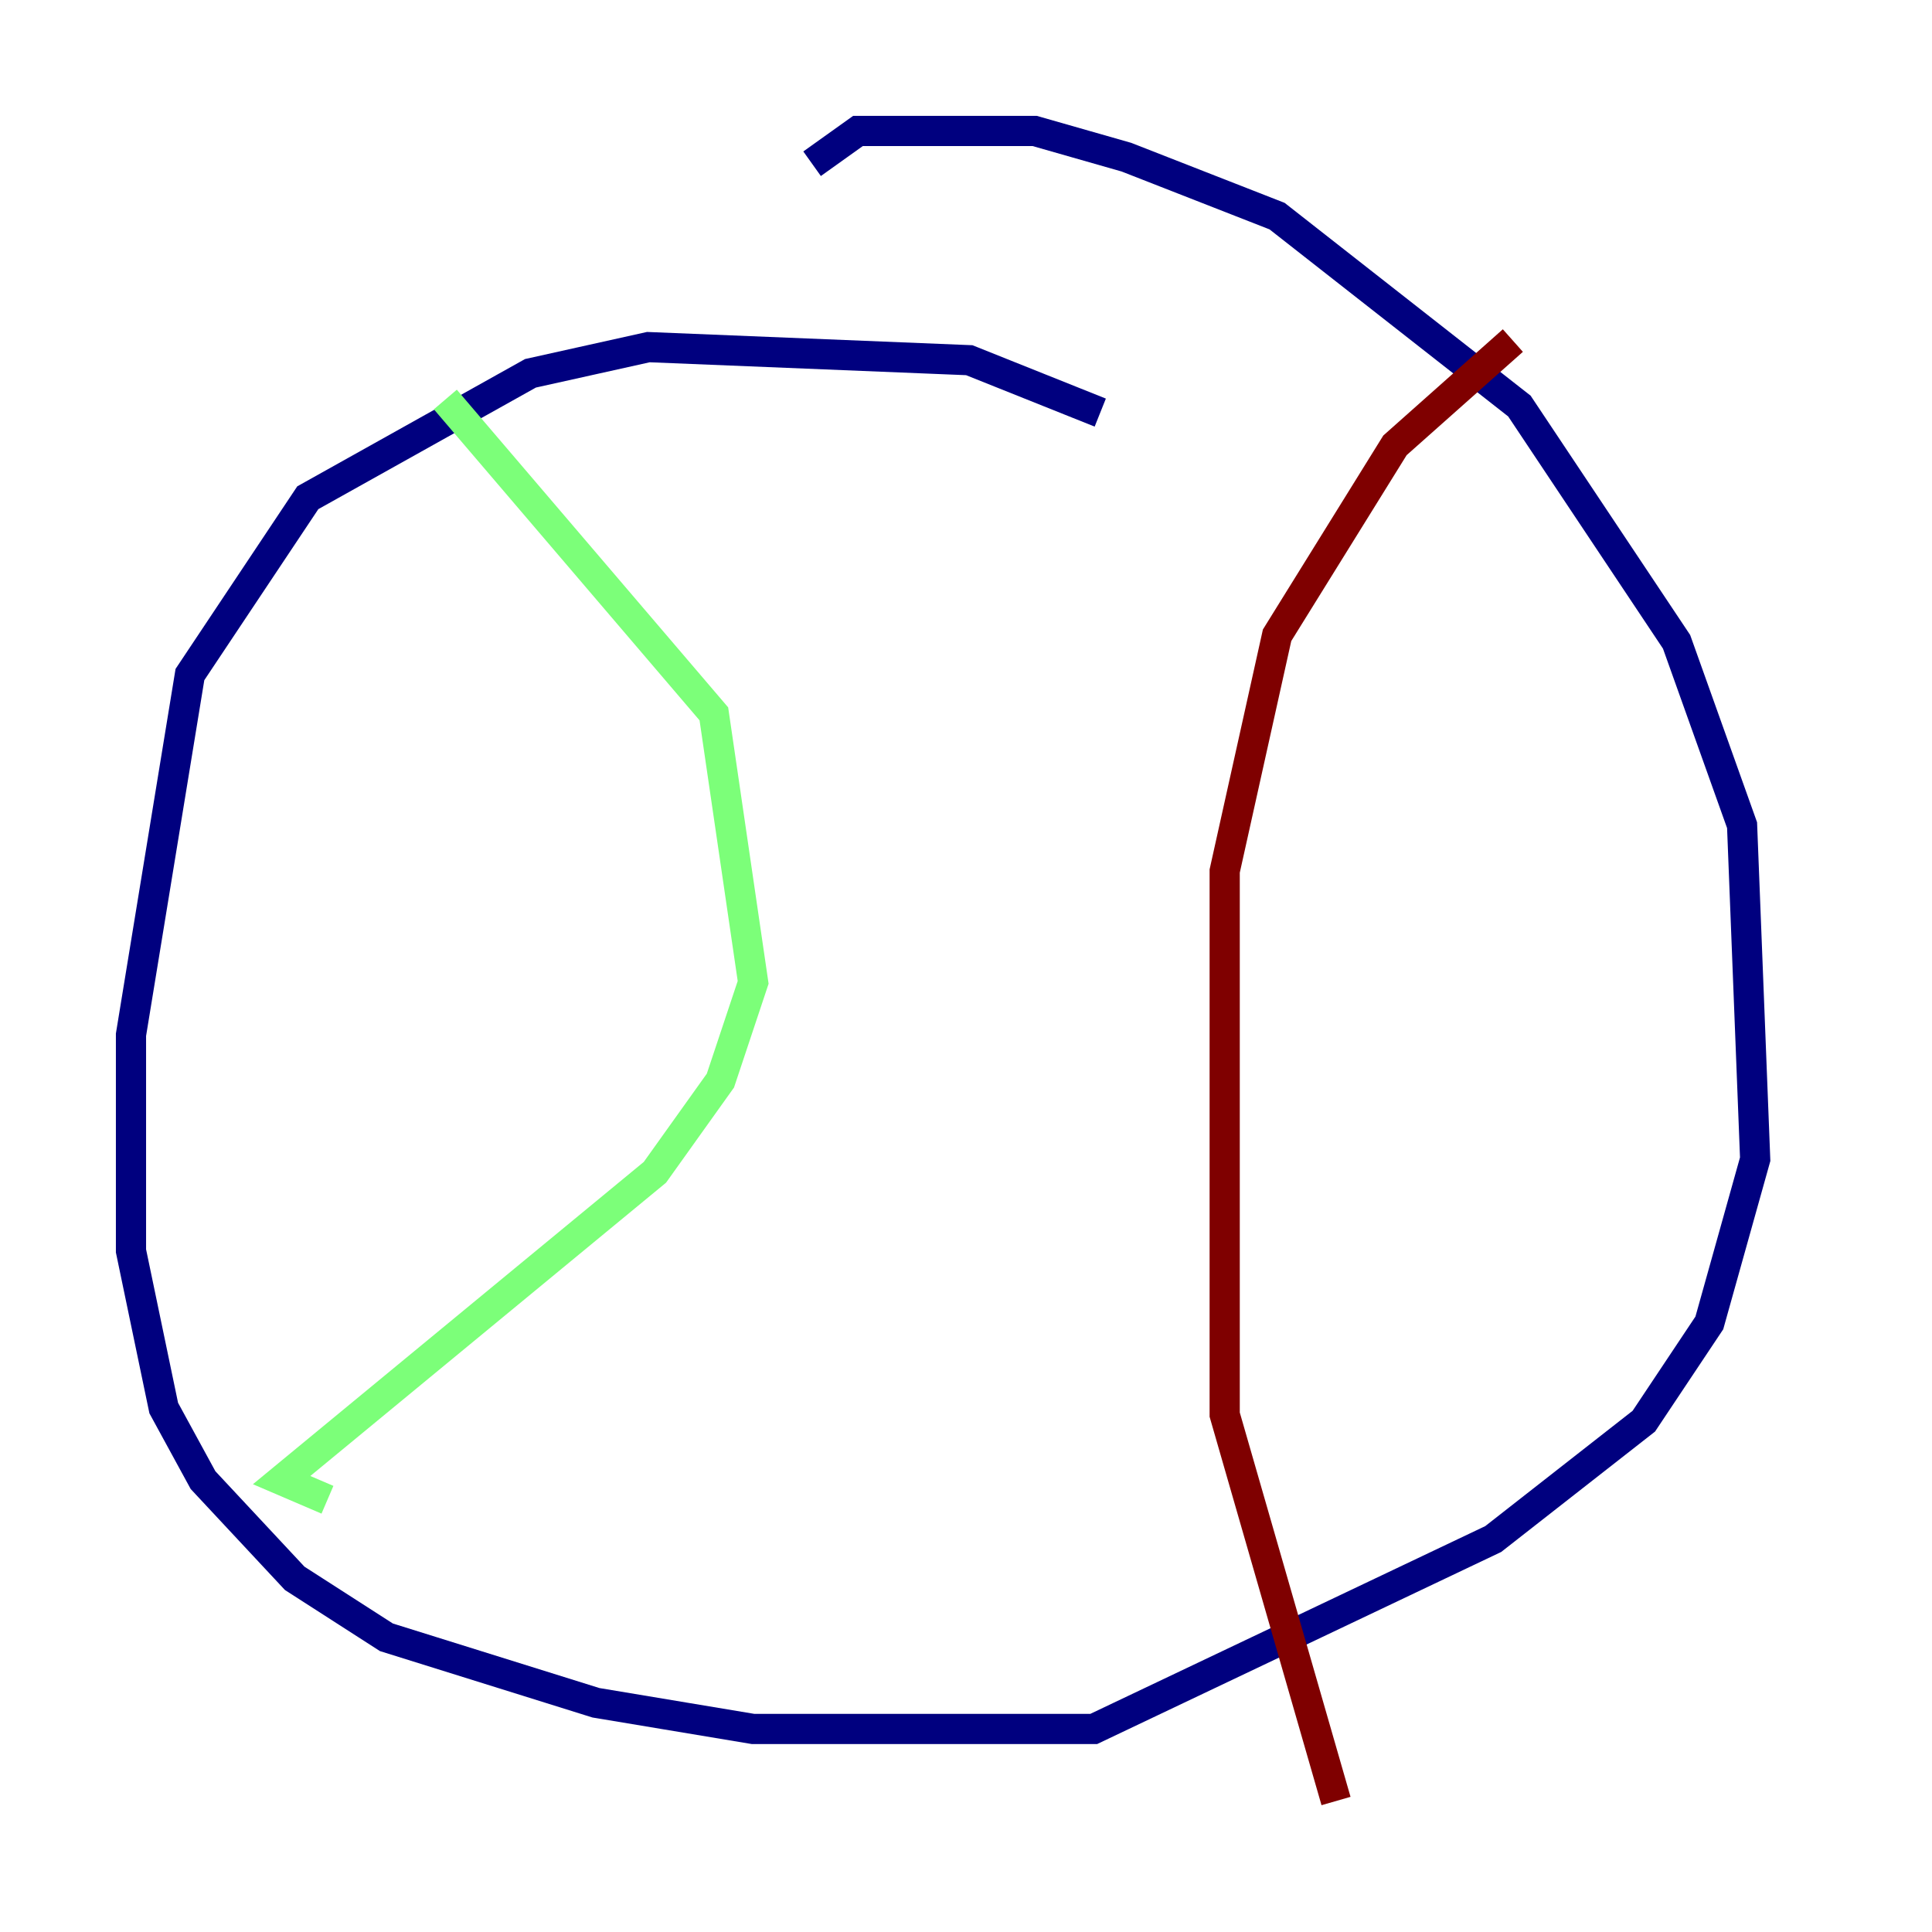 <?xml version="1.0" encoding="utf-8" ?>
<svg baseProfile="tiny" height="128" version="1.2" viewBox="0,0,128,128" width="128" xmlns="http://www.w3.org/2000/svg" xmlns:ev="http://www.w3.org/2001/xml-events" xmlns:xlink="http://www.w3.org/1999/xlink"><defs /><polyline fill="none" points="72.895,27.336 64.217,23.864 42.956,22.997 35.146,24.732 20.393,32.976 12.583,44.691 8.678,68.556 8.678,82.875 10.848,93.288 13.451,98.061 19.525,104.57 25.6,108.475 39.485,112.814 49.898,114.549 72.461,114.549 98.929,101.966 108.909,94.156 113.248,87.647 116.285,76.8 115.417,54.671 111.078,42.522 100.664,26.902 84.61,14.319 74.63,10.414 68.556,8.678 56.841,8.678 53.803,10.848" stroke="#00007f" stroke-width="2" /><polyline fill="none" points="29.505,26.468 47.295,47.295 49.898,65.085 47.729,71.593 43.39,77.668 18.658,98.061 21.695,99.363" stroke="#7cff79" stroke-width="2" /><polyline fill="none" points="100.231,22.563 92.42,29.505 84.61,42.088 81.139,57.709 81.139,93.722 88.515,119.322" stroke="#7f0000" stroke-width="2" /></svg>